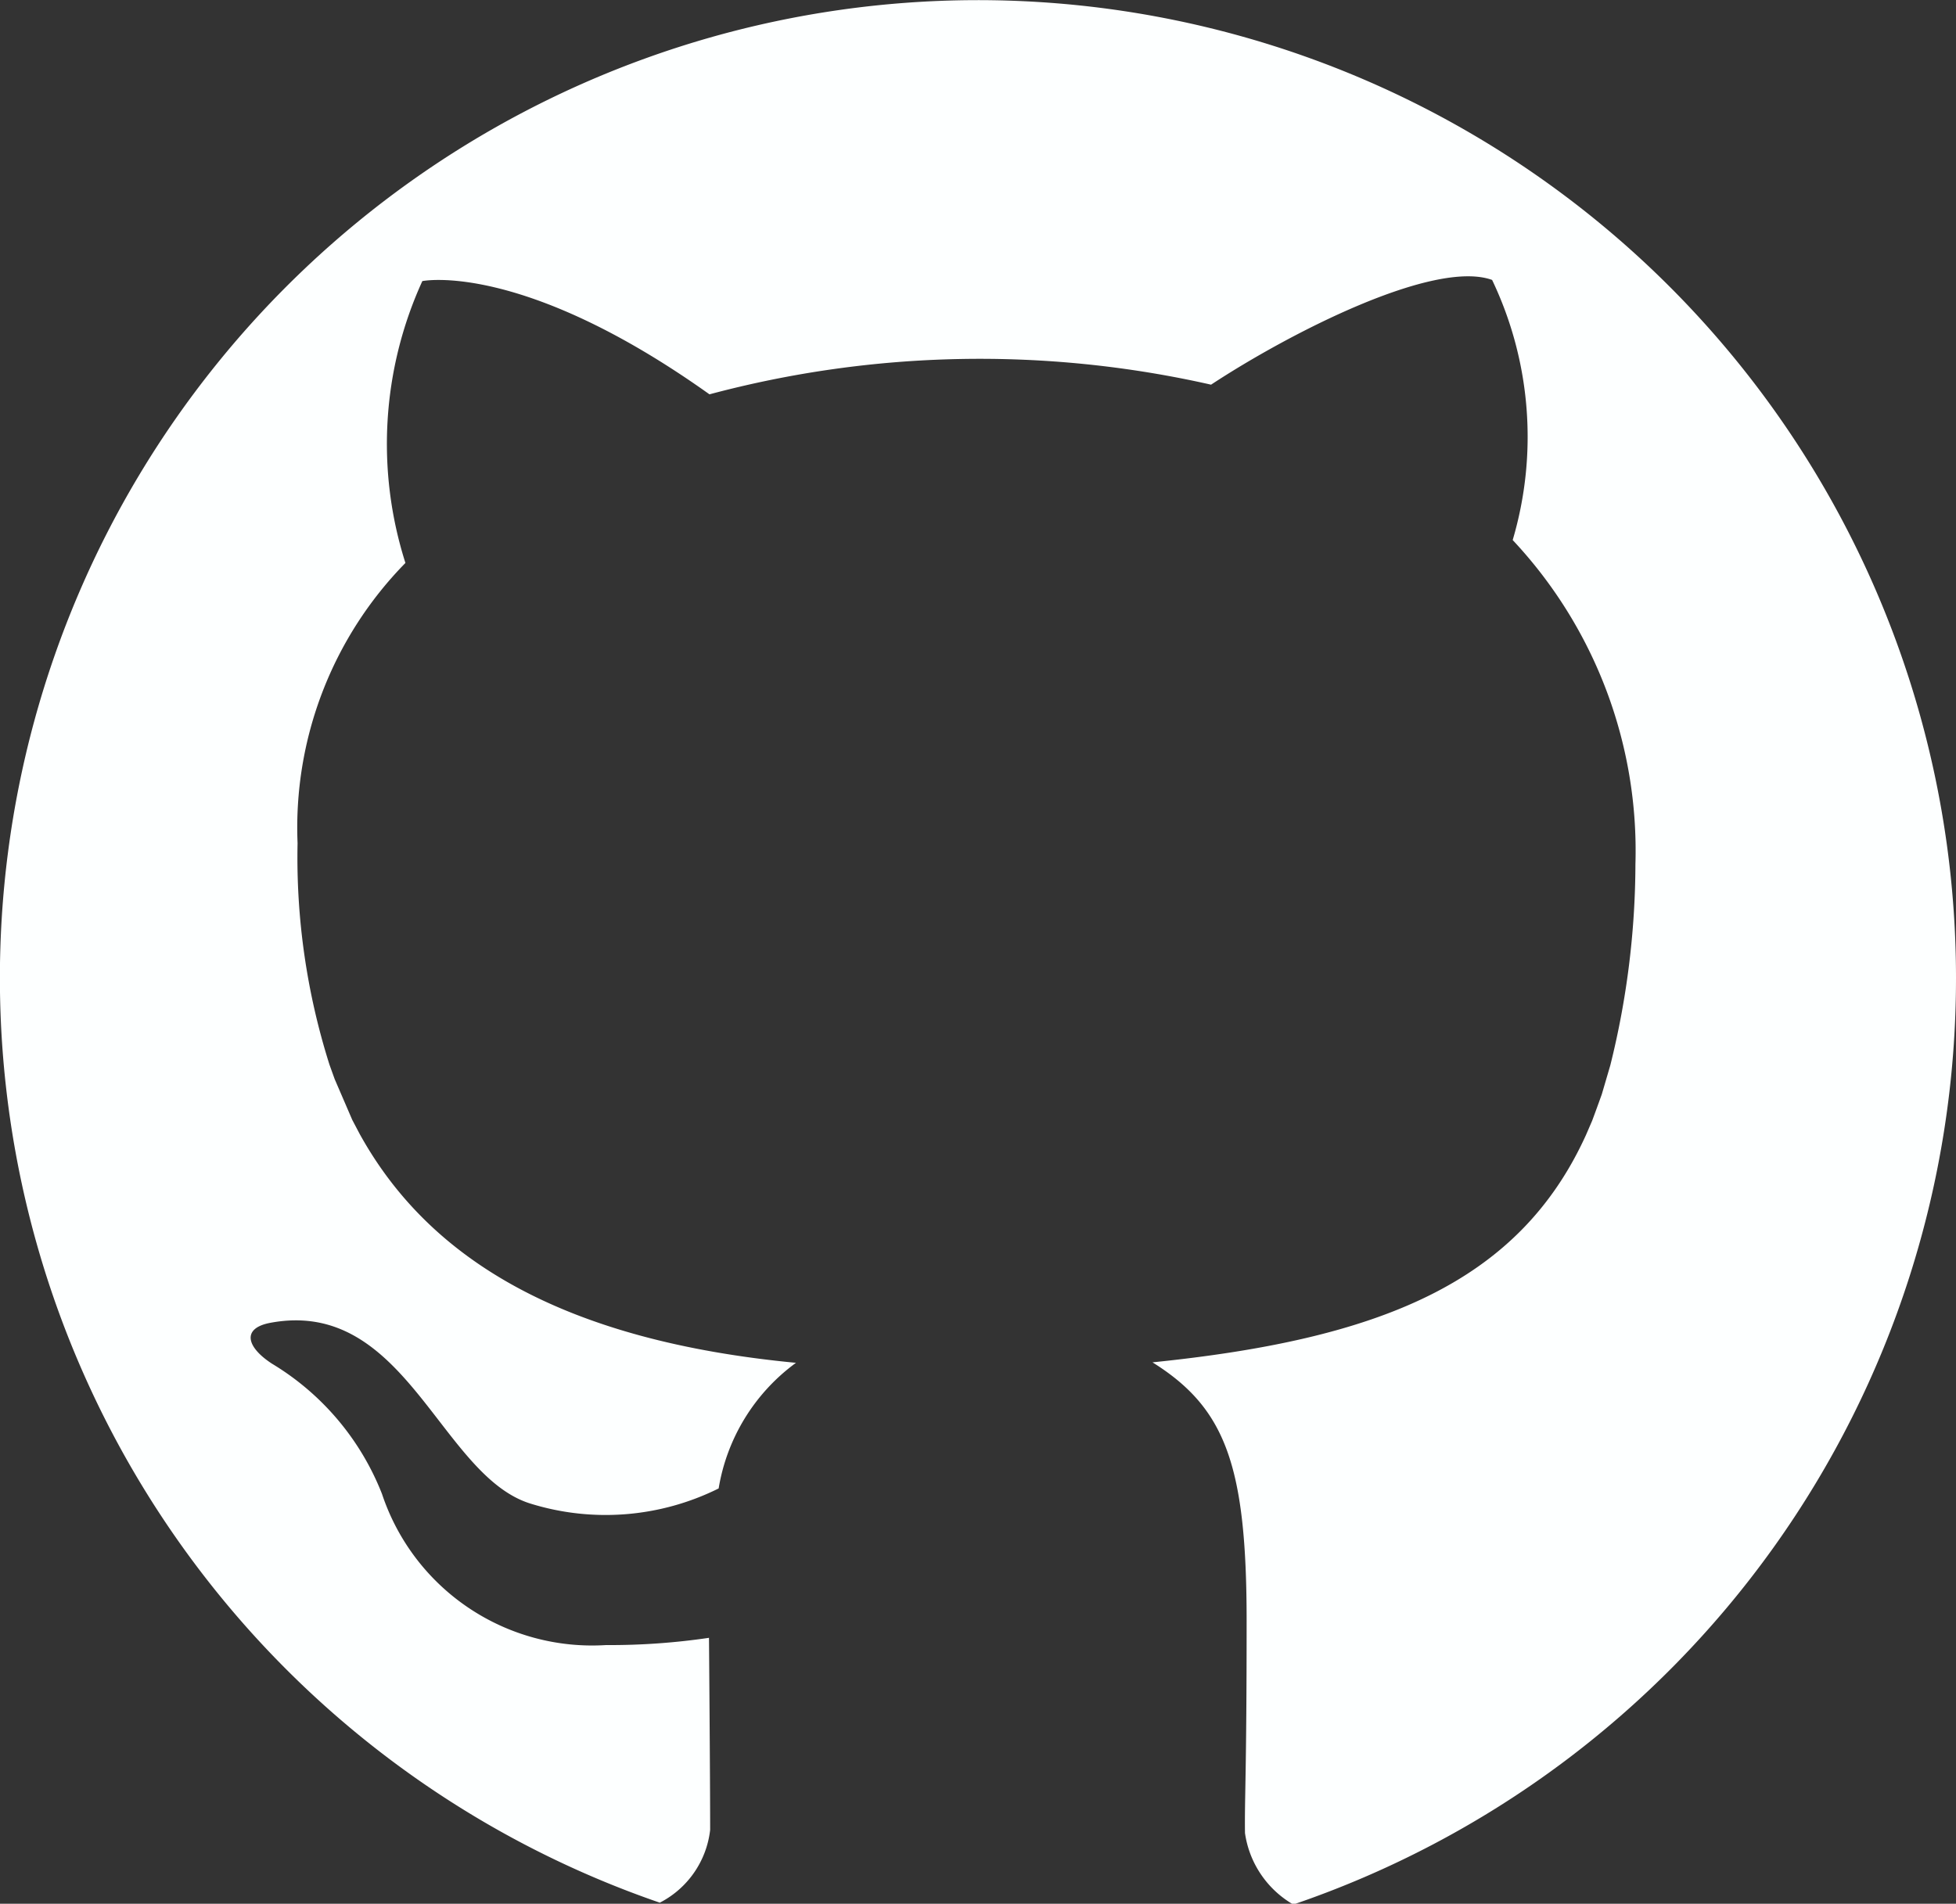 <svg xmlns="http://www.w3.org/2000/svg" width="20.239" height="19.702" viewBox="0 0 20.239 19.702">
  <rect x="0" y="0" width="20.239" height="19.702" fill="#333333" stroke="none"/>
  <g id="Grupo_4" data-name="Grupo 4" transform="translate(-31.367 -32.932)">
    <path id="Trazado_4" data-name="Trazado 4" d="M51.606,43.052a10.12,10.12,0,1,0-13.412,9.571.97.97,0,0,0,.521-.753c0-.557-.012-1.988-.012-1.988a7.018,7.018,0,0,1-1.066.075,2.291,2.291,0,0,1-2.317-1.563,2.74,2.74,0,0,0-1.137-1.348c-.262-.169-.322-.367-.019-.424,1.4-.262,1.756,1.577,2.689,1.87a2.626,2.626,0,0,0,1.95-.156,2.016,2.016,0,0,1,.8-1.3c-2.375-.227-3.783-1.047-4.513-2.366l-.078-.148L34.83,44.1l-.054-.15a7.1,7.1,0,0,1-.33-2.292,3.911,3.911,0,0,1,1.116-2.9,4.055,4.055,0,0,1,.175-2.917s1.028-.212,2.971,1.172a10.831,10.831,0,0,1,5.19-.1c.815-.536,2.307-1.3,2.908-1.084a3.767,3.767,0,0,1,.213,2.692,4.7,4.7,0,0,1,1.27,3.354,8.68,8.68,0,0,1-.26,2.082l-.088.3s-.05.14-.1.274l-.064.148c-.7,1.539-2.15,2.114-4.485,2.352.757.474.974,1.068.974,2.677s-.022,1.824-.017,2.194a1.021,1.021,0,0,0,.5.74A10.124,10.124,0,0,0,51.606,43.052Z" fill="#fdffff"/>
  </g>
</svg>
